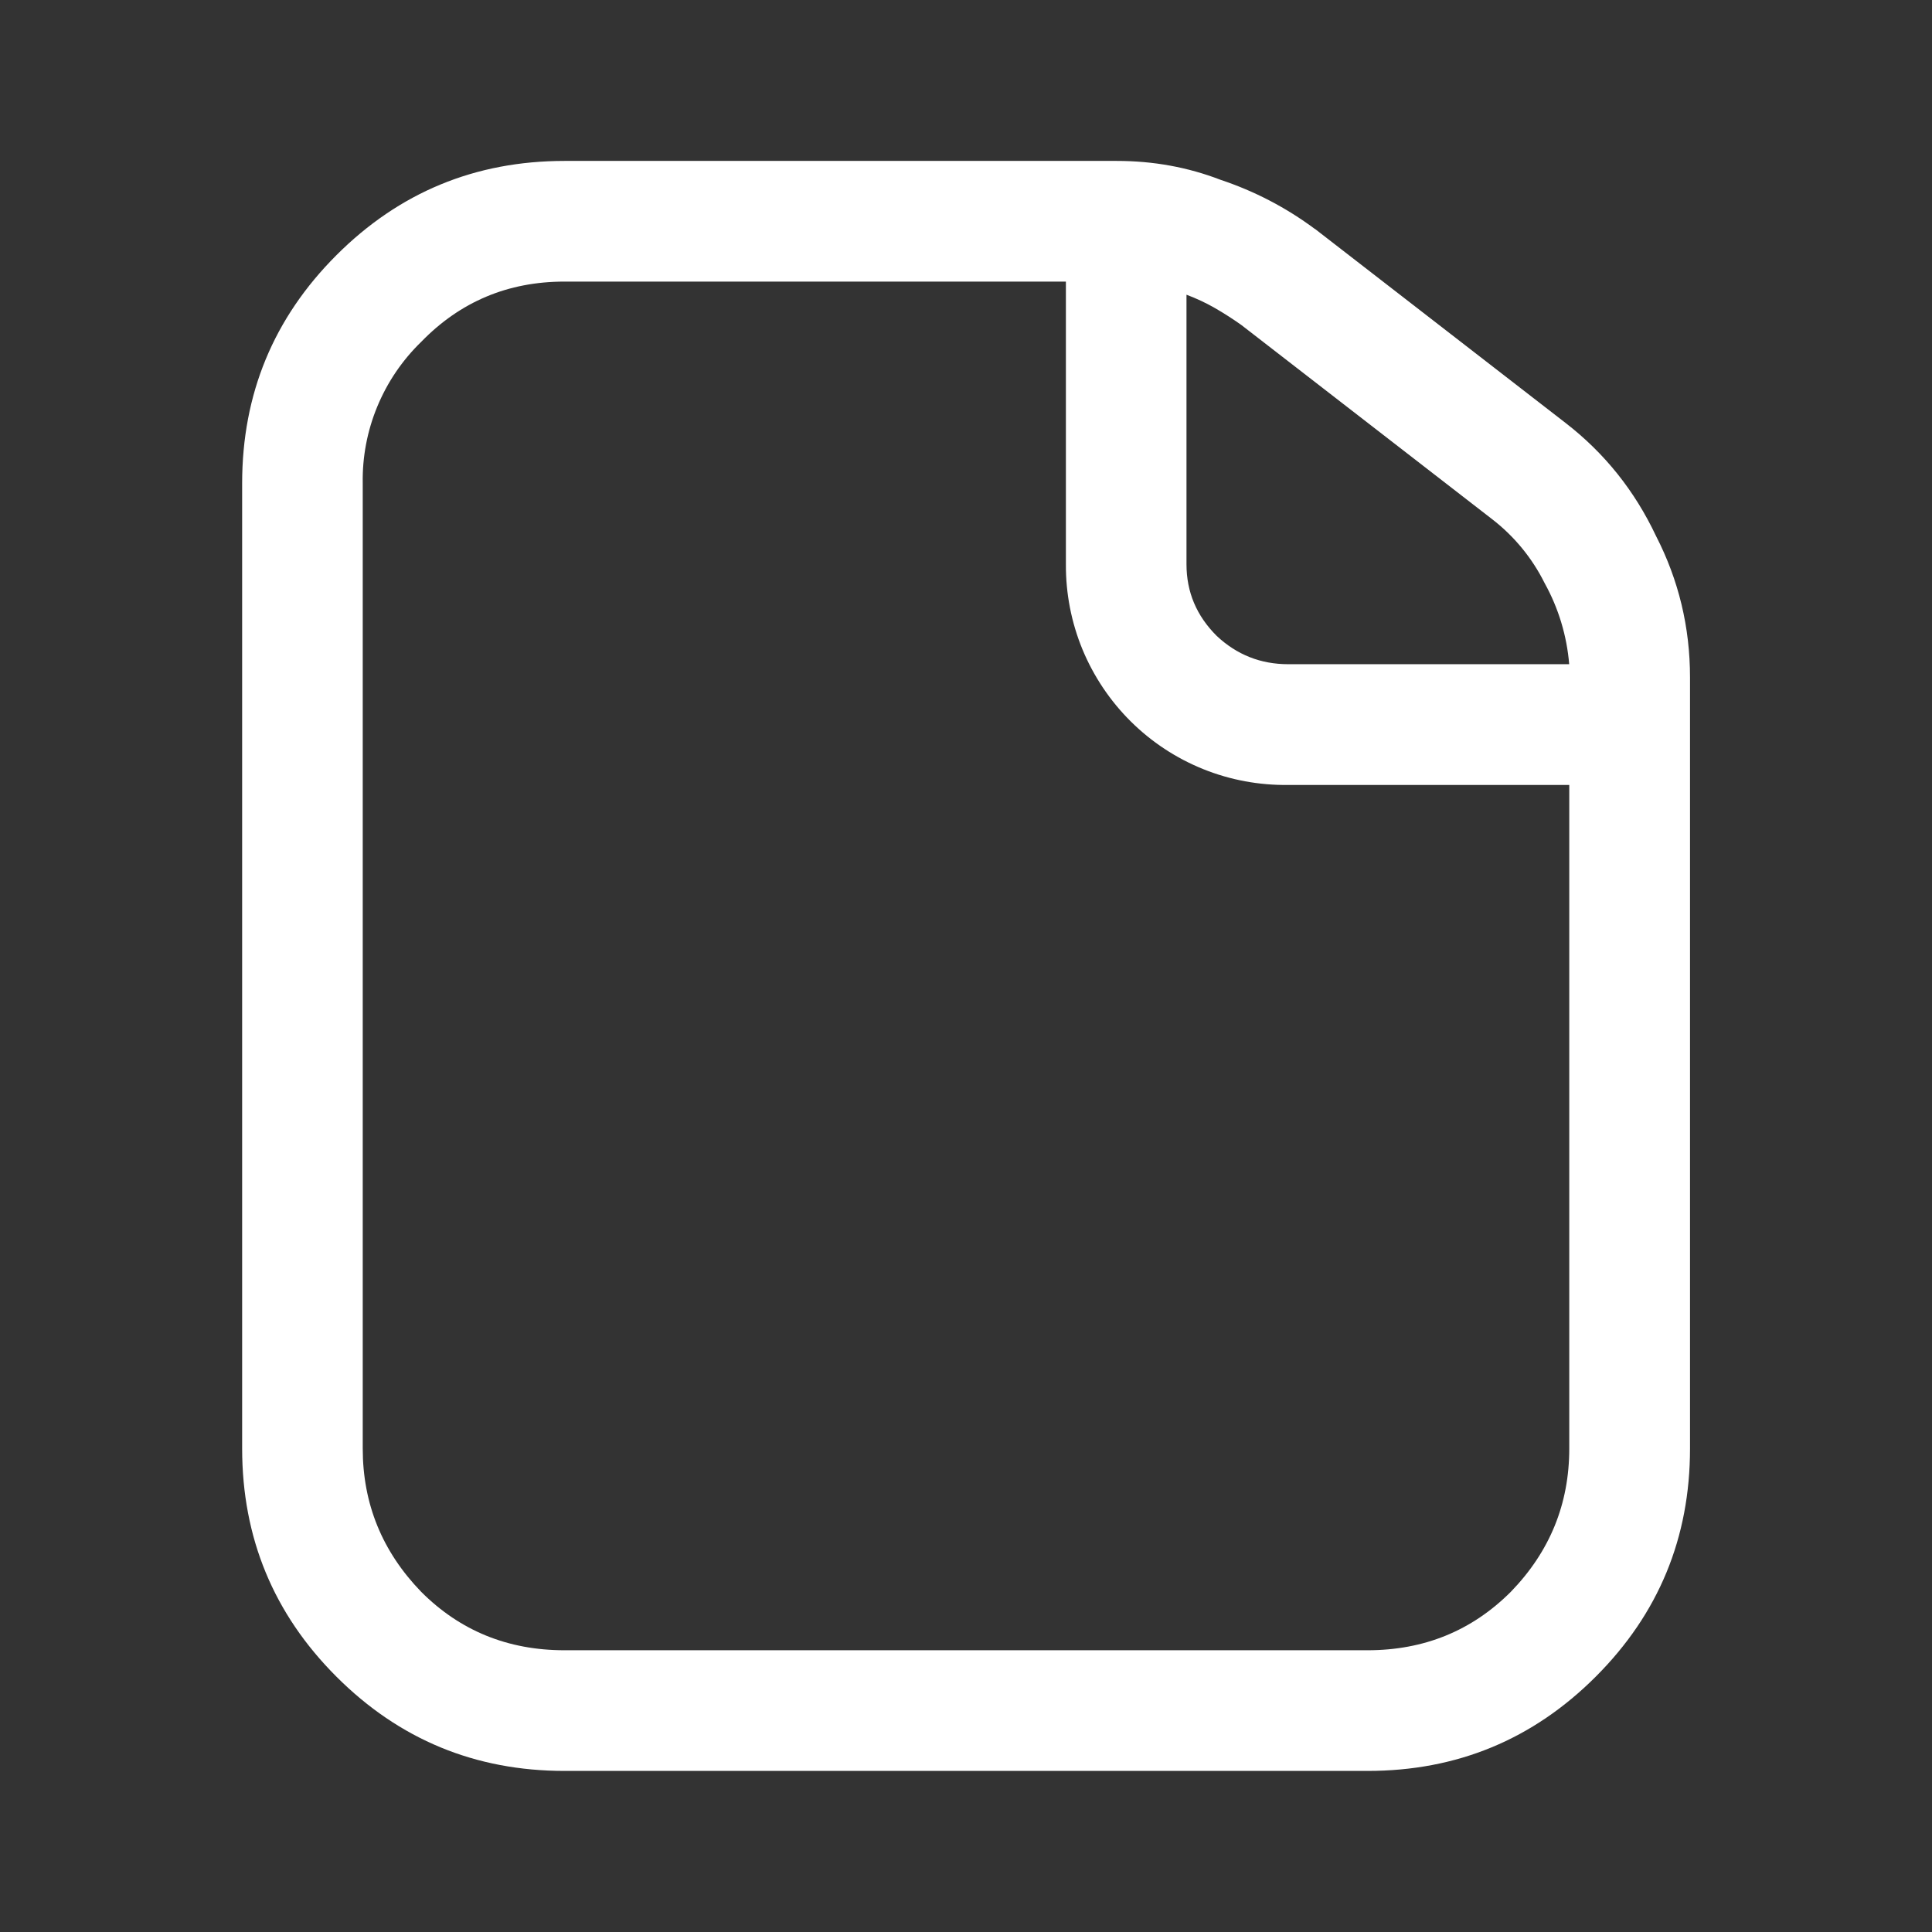 <svg width="24" height="24" viewBox="0 0 24 24" fill="none" xmlns="http://www.w3.org/2000/svg">
<rect x="0" y="0" width="24" height="24" fill="#333333" stroke="none"/>
<path d="M16.333 2.842L19.448 5.254C19.933 5.629 20.307 6.097 20.572 6.659C20.853 7.206 20.994 7.791 20.994 8.416V17.994C20.994 19.103 20.604 20.047 19.823 20.828C19.042 21.609 18.098 21.999 16.989 21.999H7.013C5.904 21.999 4.96 21.609 4.179 20.828C3.398 20.047 3.008 19.102 3.008 17.994V6.004C3.008 4.895 3.398 3.951 4.179 3.17C4.96 2.389 5.904 1.999 7.013 1.999H13.874C14.327 1.999 14.756 2.077 15.163 2.234C15.583 2.374 15.974 2.577 16.332 2.843L16.333 2.842ZM7.012 20.5H16.988C17.69 20.5 18.284 20.258 18.768 19.774C19.253 19.274 19.494 18.682 19.494 17.994V9.751H16.005C15.643 9.756 15.283 9.69 14.946 9.554C14.609 9.418 14.304 9.217 14.047 8.962C13.79 8.707 13.586 8.403 13.447 8.068C13.309 7.733 13.239 7.374 13.241 7.011V3.498H7.012C6.31 3.498 5.716 3.748 5.232 4.247C4.997 4.475 4.812 4.748 4.687 5.05C4.562 5.352 4.5 5.677 4.506 6.004V17.994C4.506 18.681 4.748 19.274 5.232 19.774C5.716 20.259 6.31 20.5 7.012 20.5ZM18.534 6.448L15.419 4.036C15.313 3.961 15.204 3.891 15.091 3.826C14.978 3.761 14.861 3.707 14.739 3.661V7.01C14.739 7.354 14.864 7.65 15.114 7.899C15.364 8.134 15.661 8.251 16.003 8.251H19.493C19.464 7.898 19.36 7.554 19.188 7.244C19.033 6.932 18.809 6.66 18.534 6.448Z" fill="white"/>
</svg>
